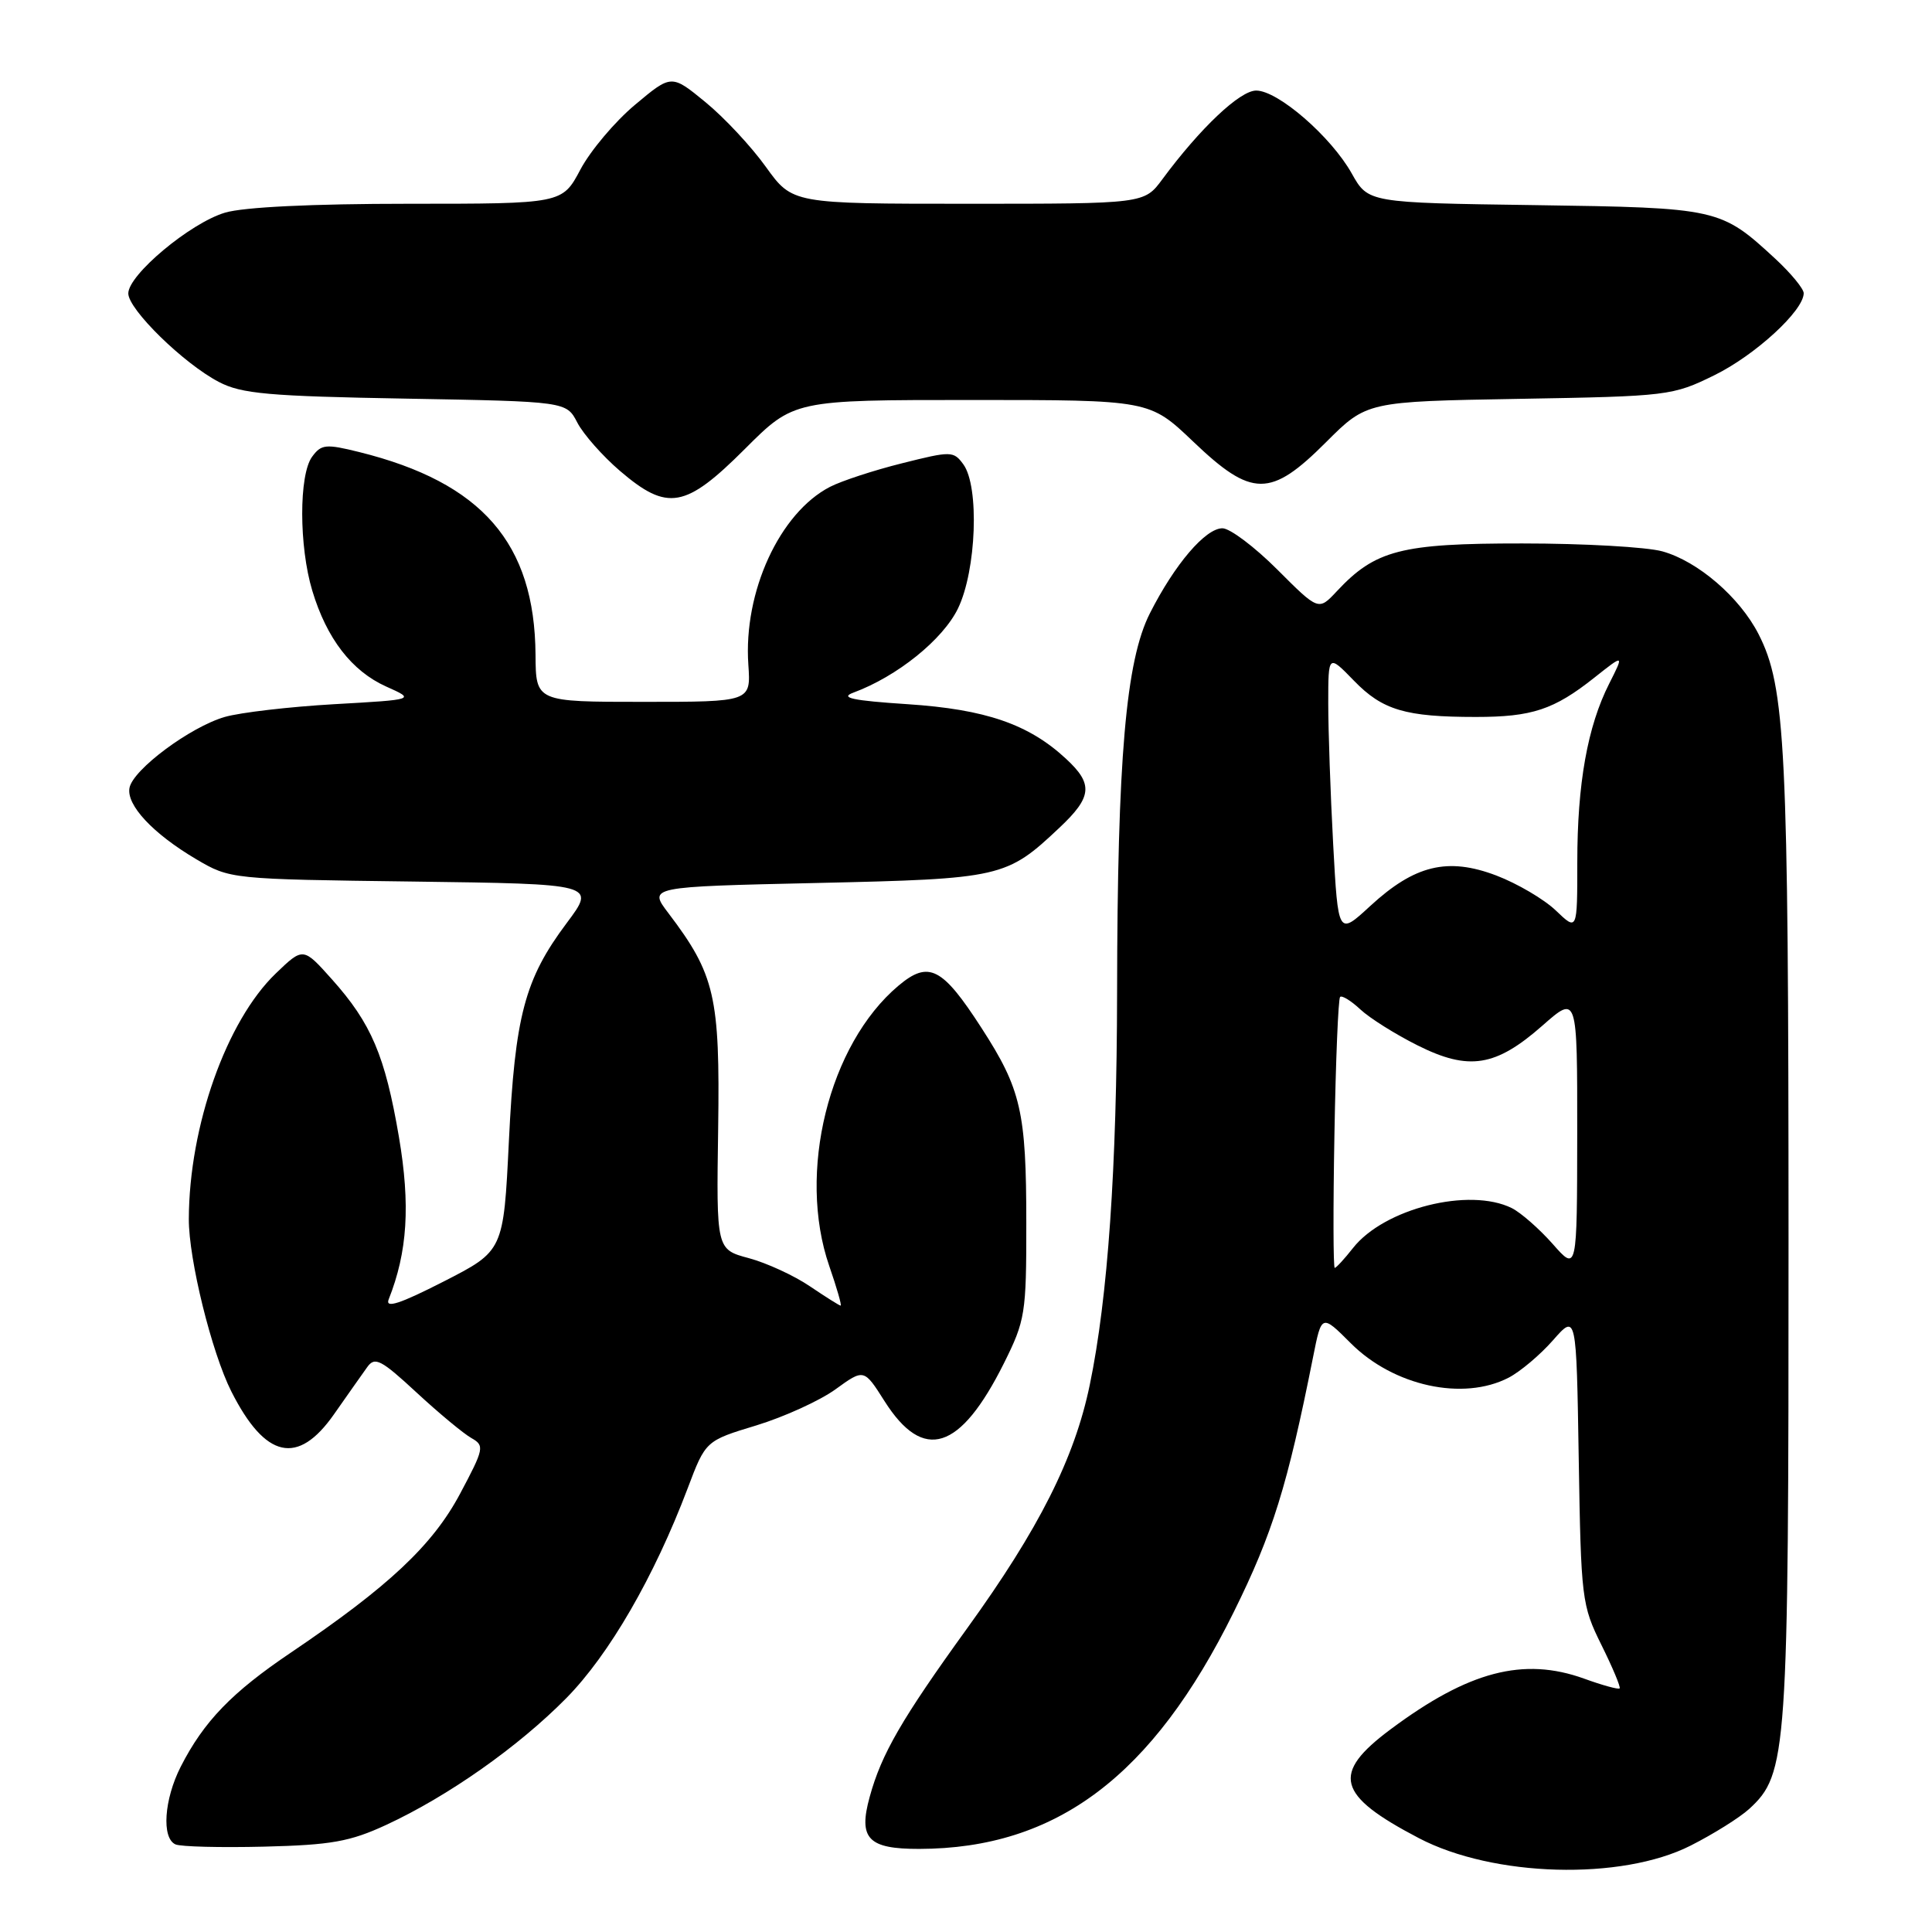<?xml version="1.0" encoding="UTF-8" standalone="no"?>
<!DOCTYPE svg PUBLIC "-//W3C//DTD SVG 1.1//EN" "http://www.w3.org/Graphics/SVG/1.1/DTD/svg11.dtd" >
<svg xmlns="http://www.w3.org/2000/svg" xmlns:xlink="http://www.w3.org/1999/xlink" version="1.1" viewBox="0 0 256 256">
 <g >
 <path fill="currentColor"
d=" M 224.00 244.56 C 227.03 243.03 230.52 240.84 231.77 239.70 C 236.83 235.05 237.00 232.60 236.99 164.07 C 236.98 98.88 236.60 91.05 233.02 84.03 C 230.52 79.14 224.98 74.37 220.28 73.06 C 218.20 72.48 209.84 72.01 201.71 72.01 C 185.62 72.00 182.23 72.88 177.11 78.37 C 174.71 80.93 174.71 80.93 169.25 75.47 C 166.24 72.46 162.97 70.00 161.98 70.00 C 159.73 70.00 155.66 74.76 152.37 81.26 C 149.18 87.54 148.06 100.54 148.02 131.50 C 147.99 154.76 146.80 171.95 144.40 183.50 C 142.39 193.22 137.67 202.59 128.16 215.75 C 119.46 227.80 116.80 232.40 115.24 238.09 C 113.71 243.63 115.02 245.00 121.80 244.99 C 139.99 244.95 152.72 235.37 163.47 213.62 C 168.63 203.20 170.59 196.88 173.99 179.81 C 175.12 174.12 175.12 174.12 178.99 177.99 C 184.66 183.66 193.87 185.67 199.90 182.55 C 201.44 181.75 204.09 179.52 205.79 177.58 C 208.88 174.07 208.88 174.07 209.19 193.29 C 209.49 211.87 209.59 212.70 212.20 217.97 C 213.69 220.97 214.77 223.56 214.61 223.72 C 214.45 223.89 212.33 223.31 209.91 222.43 C 201.86 219.53 194.59 221.44 184.25 229.15 C 176.36 235.03 177.10 237.86 188.00 243.56 C 197.87 248.73 214.83 249.20 224.00 244.56 Z  M 51.17 241.81 C 59.39 238.00 68.69 231.45 75.04 225.01 C 80.73 219.23 86.68 208.94 91.12 197.21 C 93.50 190.91 93.50 190.91 100.23 188.87 C 103.92 187.74 108.64 185.59 110.71 184.09 C 114.48 181.36 114.48 181.36 117.20 185.65 C 122.36 193.79 127.22 192.25 133.02 180.65 C 135.85 174.97 136.00 174.07 135.99 162.09 C 135.99 147.31 135.30 144.33 130.06 136.22 C 124.85 128.15 123.06 127.24 119.05 130.61 C 109.81 138.39 105.61 155.39 109.88 167.75 C 110.88 170.64 111.56 173.00 111.39 173.00 C 111.22 173.00 109.39 171.84 107.30 170.43 C 105.22 169.02 101.59 167.35 99.22 166.71 C 94.92 165.56 94.92 165.56 95.16 149.53 C 95.41 132.04 94.74 129.13 88.57 121.00 C 85.91 117.50 85.91 117.50 108.21 117.00 C 132.70 116.45 133.36 116.30 140.40 109.66 C 144.72 105.59 144.88 103.89 141.25 100.54 C 136.32 95.96 130.59 93.99 120.27 93.31 C 112.95 92.83 111.23 92.46 113.07 91.78 C 118.87 89.64 124.94 84.75 126.94 80.62 C 129.38 75.58 129.79 64.47 127.65 61.53 C 126.35 59.75 126.03 59.75 119.51 61.39 C 115.78 62.32 111.49 63.73 109.98 64.51 C 103.30 67.96 98.49 78.44 99.16 88.07 C 99.50 93.00 99.50 93.00 85.25 93.00 C 71.00 93.00 71.00 93.00 70.96 86.75 C 70.85 71.97 63.87 63.94 47.60 59.90 C 43.17 58.80 42.57 58.86 41.35 60.53 C 39.60 62.93 39.61 72.40 41.38 78.27 C 43.29 84.62 46.61 88.92 51.17 90.97 C 55.04 92.70 55.04 92.70 44.27 93.31 C 38.35 93.65 31.82 94.41 29.78 95.00 C 25.20 96.33 17.63 101.96 17.16 104.39 C 16.72 106.67 20.26 110.46 26.00 113.85 C 30.49 116.49 30.56 116.50 54.73 116.81 C 78.97 117.13 78.97 117.13 75.09 122.31 C 69.52 129.75 68.24 134.59 67.43 151.21 C 66.72 165.75 66.72 165.75 58.78 169.81 C 52.98 172.77 51.02 173.41 51.50 172.18 C 54.00 165.88 54.39 159.68 52.86 150.65 C 51.02 139.88 49.21 135.61 43.97 129.75 C 40.17 125.50 40.17 125.50 36.54 128.99 C 30.00 135.28 25.06 149.21 25.02 161.52 C 25.00 166.87 28.04 179.19 30.65 184.37 C 35.16 193.29 39.47 194.25 44.27 187.38 C 46.05 184.84 48.02 182.04 48.66 181.15 C 49.67 179.73 50.48 180.15 55.20 184.52 C 58.16 187.26 61.43 189.97 62.46 190.55 C 64.23 191.55 64.15 191.94 60.95 197.95 C 57.31 204.77 51.49 210.23 38.57 218.96 C 30.72 224.25 27.02 228.08 23.95 234.09 C 21.74 238.43 21.39 243.56 23.25 244.39 C 23.94 244.70 29.22 244.83 35.00 244.69 C 43.89 244.47 46.37 244.03 51.17 241.81 Z  M 98.69 59.50 C 105.19 53.00 105.19 53.00 128.75 53.00 C 152.32 53.00 152.32 53.00 158.09 58.50 C 165.89 65.95 168.34 65.96 175.70 58.60 C 181.10 53.20 181.10 53.20 201.30 52.85 C 221.04 52.51 221.63 52.44 227.18 49.71 C 232.59 47.05 239.00 41.16 239.00 38.85 C 239.00 38.26 237.31 36.21 235.25 34.30 C 227.99 27.60 227.71 27.53 203.40 27.18 C 181.29 26.87 181.29 26.87 179.11 22.98 C 176.36 18.09 169.34 12.00 166.45 12.00 C 164.29 12.00 159.03 16.98 154.02 23.75 C 151.62 27.00 151.62 27.00 128.31 27.00 C 105.00 27.00 105.00 27.00 101.48 22.11 C 99.55 19.41 95.94 15.55 93.47 13.53 C 88.97 9.84 88.97 9.84 84.15 13.88 C 81.49 16.10 78.24 19.96 76.91 22.46 C 74.50 27.00 74.50 27.00 54.12 27.00 C 41.38 27.00 32.26 27.44 29.81 28.18 C 25.21 29.55 17.00 36.41 17.00 38.88 C 17.00 41.00 24.32 48.17 29.00 50.61 C 31.99 52.18 35.57 52.50 53.78 52.82 C 75.05 53.20 75.05 53.20 76.50 56.00 C 77.30 57.54 79.84 60.42 82.15 62.40 C 88.45 67.79 90.81 67.37 98.69 59.50 Z  M 176.82 150.27 C 176.99 140.51 177.33 132.34 177.57 132.10 C 177.81 131.86 179.02 132.60 180.25 133.75 C 181.49 134.91 184.90 137.05 187.84 138.52 C 194.63 141.92 198.18 141.36 204.39 135.89 C 209.00 131.83 209.00 131.83 208.99 150.17 C 208.97 168.50 208.97 168.50 205.74 164.83 C 203.96 162.82 201.52 160.68 200.32 160.08 C 194.69 157.29 183.40 160.13 179.28 165.37 C 178.14 166.82 177.05 168.00 176.86 168.00 C 176.66 168.00 176.64 160.02 176.82 150.27 Z  M 176.65 111.83 C 176.29 105.15 176.00 96.76 176.00 93.19 C 176.00 86.69 176.00 86.69 179.41 90.20 C 183.19 94.10 186.23 95.00 195.56 95.00 C 203.00 95.00 205.90 94.04 211.25 89.80 C 215.21 86.66 215.21 86.66 213.23 90.58 C 210.35 96.26 209.00 103.84 209.00 114.24 C 209.00 123.37 209.00 123.37 206.16 120.65 C 204.59 119.15 201.05 117.07 198.27 116.01 C 191.82 113.56 187.45 114.62 181.55 120.06 C 177.31 123.97 177.31 123.97 176.65 111.83 Z "/>
</g>
</svg>